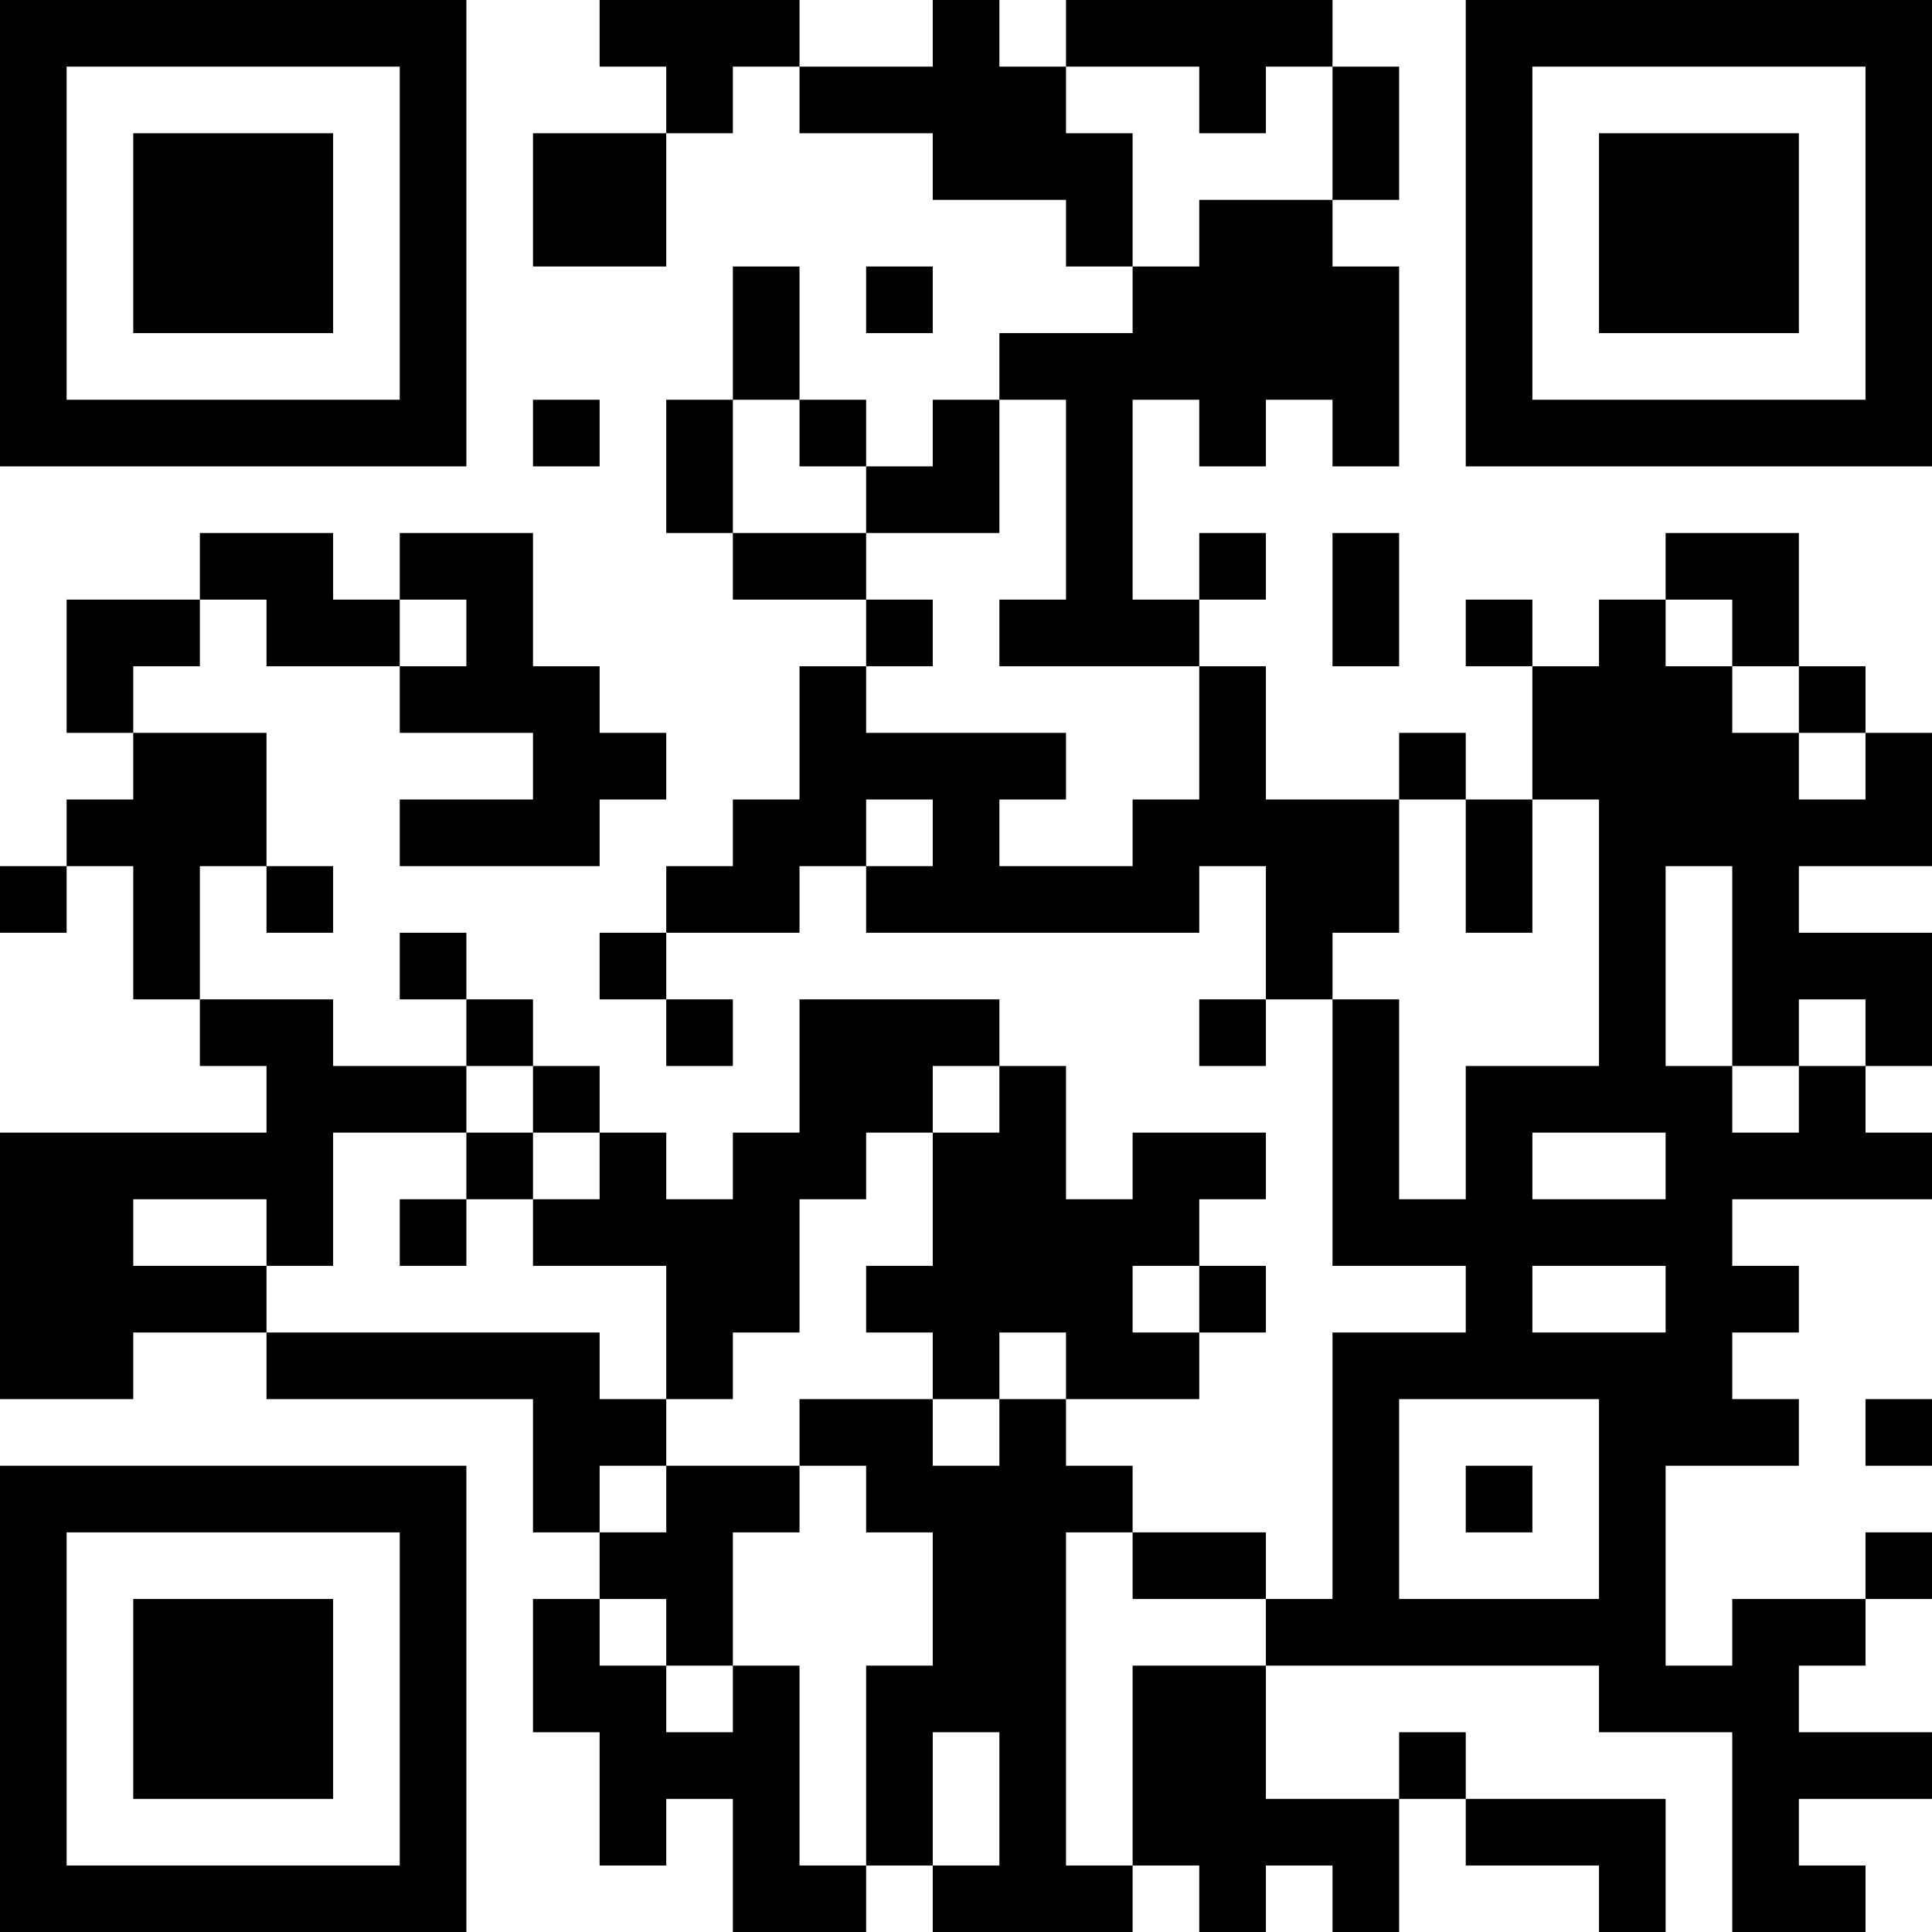 <?xml version="1.0" encoding="UTF-8"?>
<svg xmlns="http://www.w3.org/2000/svg" version="1.1" width="200" height="200" viewBox="0 0 200 200"><rect x="0" y="0" width="200" height="200" fill="#ffffff"/><g transform="scale(6.897)"><g transform="translate(0,0)"><path fill-rule="evenodd" d="M9 0L9 1L10 1L10 2L8 2L8 4L10 4L10 2L11 2L11 1L12 1L12 2L14 2L14 3L16 3L16 4L17 4L17 5L15 5L15 6L14 6L14 7L13 7L13 6L12 6L12 4L11 4L11 6L10 6L10 8L11 8L11 9L13 9L13 10L12 10L12 12L11 12L11 13L10 13L10 14L9 14L9 15L10 15L10 16L11 16L11 15L10 15L10 14L12 14L12 13L13 13L13 14L18 14L18 13L19 13L19 15L18 15L18 16L19 16L19 15L20 15L20 19L22 19L22 20L20 20L20 24L19 24L19 23L17 23L17 22L16 22L16 21L18 21L18 20L19 20L19 19L18 19L18 18L19 18L19 17L17 17L17 18L16 18L16 16L15 16L15 15L12 15L12 17L11 17L11 18L10 18L10 17L9 17L9 16L8 16L8 15L7 15L7 14L6 14L6 15L7 15L7 16L5 16L5 15L3 15L3 13L4 13L4 14L5 14L5 13L4 13L4 11L2 11L2 10L3 10L3 9L4 9L4 10L6 10L6 11L8 11L8 12L6 12L6 13L9 13L9 12L10 12L10 11L9 11L9 10L8 10L8 8L6 8L6 9L5 9L5 8L3 8L3 9L1 9L1 11L2 11L2 12L1 12L1 13L0 13L0 14L1 14L1 13L2 13L2 15L3 15L3 16L4 16L4 17L0 17L0 21L2 21L2 20L4 20L4 21L8 21L8 23L9 23L9 24L8 24L8 26L9 26L9 28L10 28L10 27L11 27L11 29L13 29L13 28L14 28L14 29L17 29L17 28L18 28L18 29L19 29L19 28L20 28L20 29L21 29L21 27L22 27L22 28L24 28L24 29L25 29L25 27L22 27L22 26L21 26L21 27L19 27L19 25L24 25L24 26L26 26L26 29L28 29L28 28L27 28L27 27L29 27L29 26L27 26L27 25L28 25L28 24L29 24L29 23L28 23L28 24L26 24L26 25L25 25L25 22L27 22L27 21L26 21L26 20L27 20L27 19L26 19L26 18L29 18L29 17L28 17L28 16L29 16L29 14L27 14L27 13L29 13L29 11L28 11L28 10L27 10L27 8L25 8L25 9L24 9L24 10L23 10L23 9L22 9L22 10L23 10L23 12L22 12L22 11L21 11L21 12L19 12L19 10L18 10L18 9L19 9L19 8L18 8L18 9L17 9L17 6L18 6L18 7L19 7L19 6L20 6L20 7L21 7L21 4L20 4L20 3L21 3L21 1L20 1L20 0L16 0L16 1L15 1L15 0L14 0L14 1L12 1L12 0ZM16 1L16 2L17 2L17 4L18 4L18 3L20 3L20 1L19 1L19 2L18 2L18 1ZM13 4L13 5L14 5L14 4ZM8 6L8 7L9 7L9 6ZM11 6L11 8L13 8L13 9L14 9L14 10L13 10L13 11L16 11L16 12L15 12L15 13L17 13L17 12L18 12L18 10L15 10L15 9L16 9L16 6L15 6L15 8L13 8L13 7L12 7L12 6ZM20 8L20 10L21 10L21 8ZM6 9L6 10L7 10L7 9ZM25 9L25 10L26 10L26 11L27 11L27 12L28 12L28 11L27 11L27 10L26 10L26 9ZM13 12L13 13L14 13L14 12ZM21 12L21 14L20 14L20 15L21 15L21 18L22 18L22 16L24 16L24 12L23 12L23 14L22 14L22 12ZM25 13L25 16L26 16L26 17L27 17L27 16L28 16L28 15L27 15L27 16L26 16L26 13ZM7 16L7 17L5 17L5 19L4 19L4 18L2 18L2 19L4 19L4 20L9 20L9 21L10 21L10 22L9 22L9 23L10 23L10 22L12 22L12 23L11 23L11 25L10 25L10 24L9 24L9 25L10 25L10 26L11 26L11 25L12 25L12 28L13 28L13 25L14 25L14 23L13 23L13 22L12 22L12 21L14 21L14 22L15 22L15 21L16 21L16 20L15 20L15 21L14 21L14 20L13 20L13 19L14 19L14 17L15 17L15 16L14 16L14 17L13 17L13 18L12 18L12 20L11 20L11 21L10 21L10 19L8 19L8 18L9 18L9 17L8 17L8 16ZM7 17L7 18L6 18L6 19L7 19L7 18L8 18L8 17ZM23 17L23 18L25 18L25 17ZM17 19L17 20L18 20L18 19ZM23 19L23 20L25 20L25 19ZM21 21L21 24L24 24L24 21ZM28 21L28 22L29 22L29 21ZM22 22L22 23L23 23L23 22ZM16 23L16 28L17 28L17 25L19 25L19 24L17 24L17 23ZM14 26L14 28L15 28L15 26ZM0 0L0 7L7 7L7 0ZM1 1L1 6L6 6L6 1ZM2 2L2 5L5 5L5 2ZM22 0L22 7L29 7L29 0ZM23 1L23 6L28 6L28 1ZM24 2L24 5L27 5L27 2ZM0 22L0 29L7 29L7 22ZM1 23L1 28L6 28L6 23ZM2 24L2 27L5 27L5 24Z" fill="#000000"/></g></g></svg>
